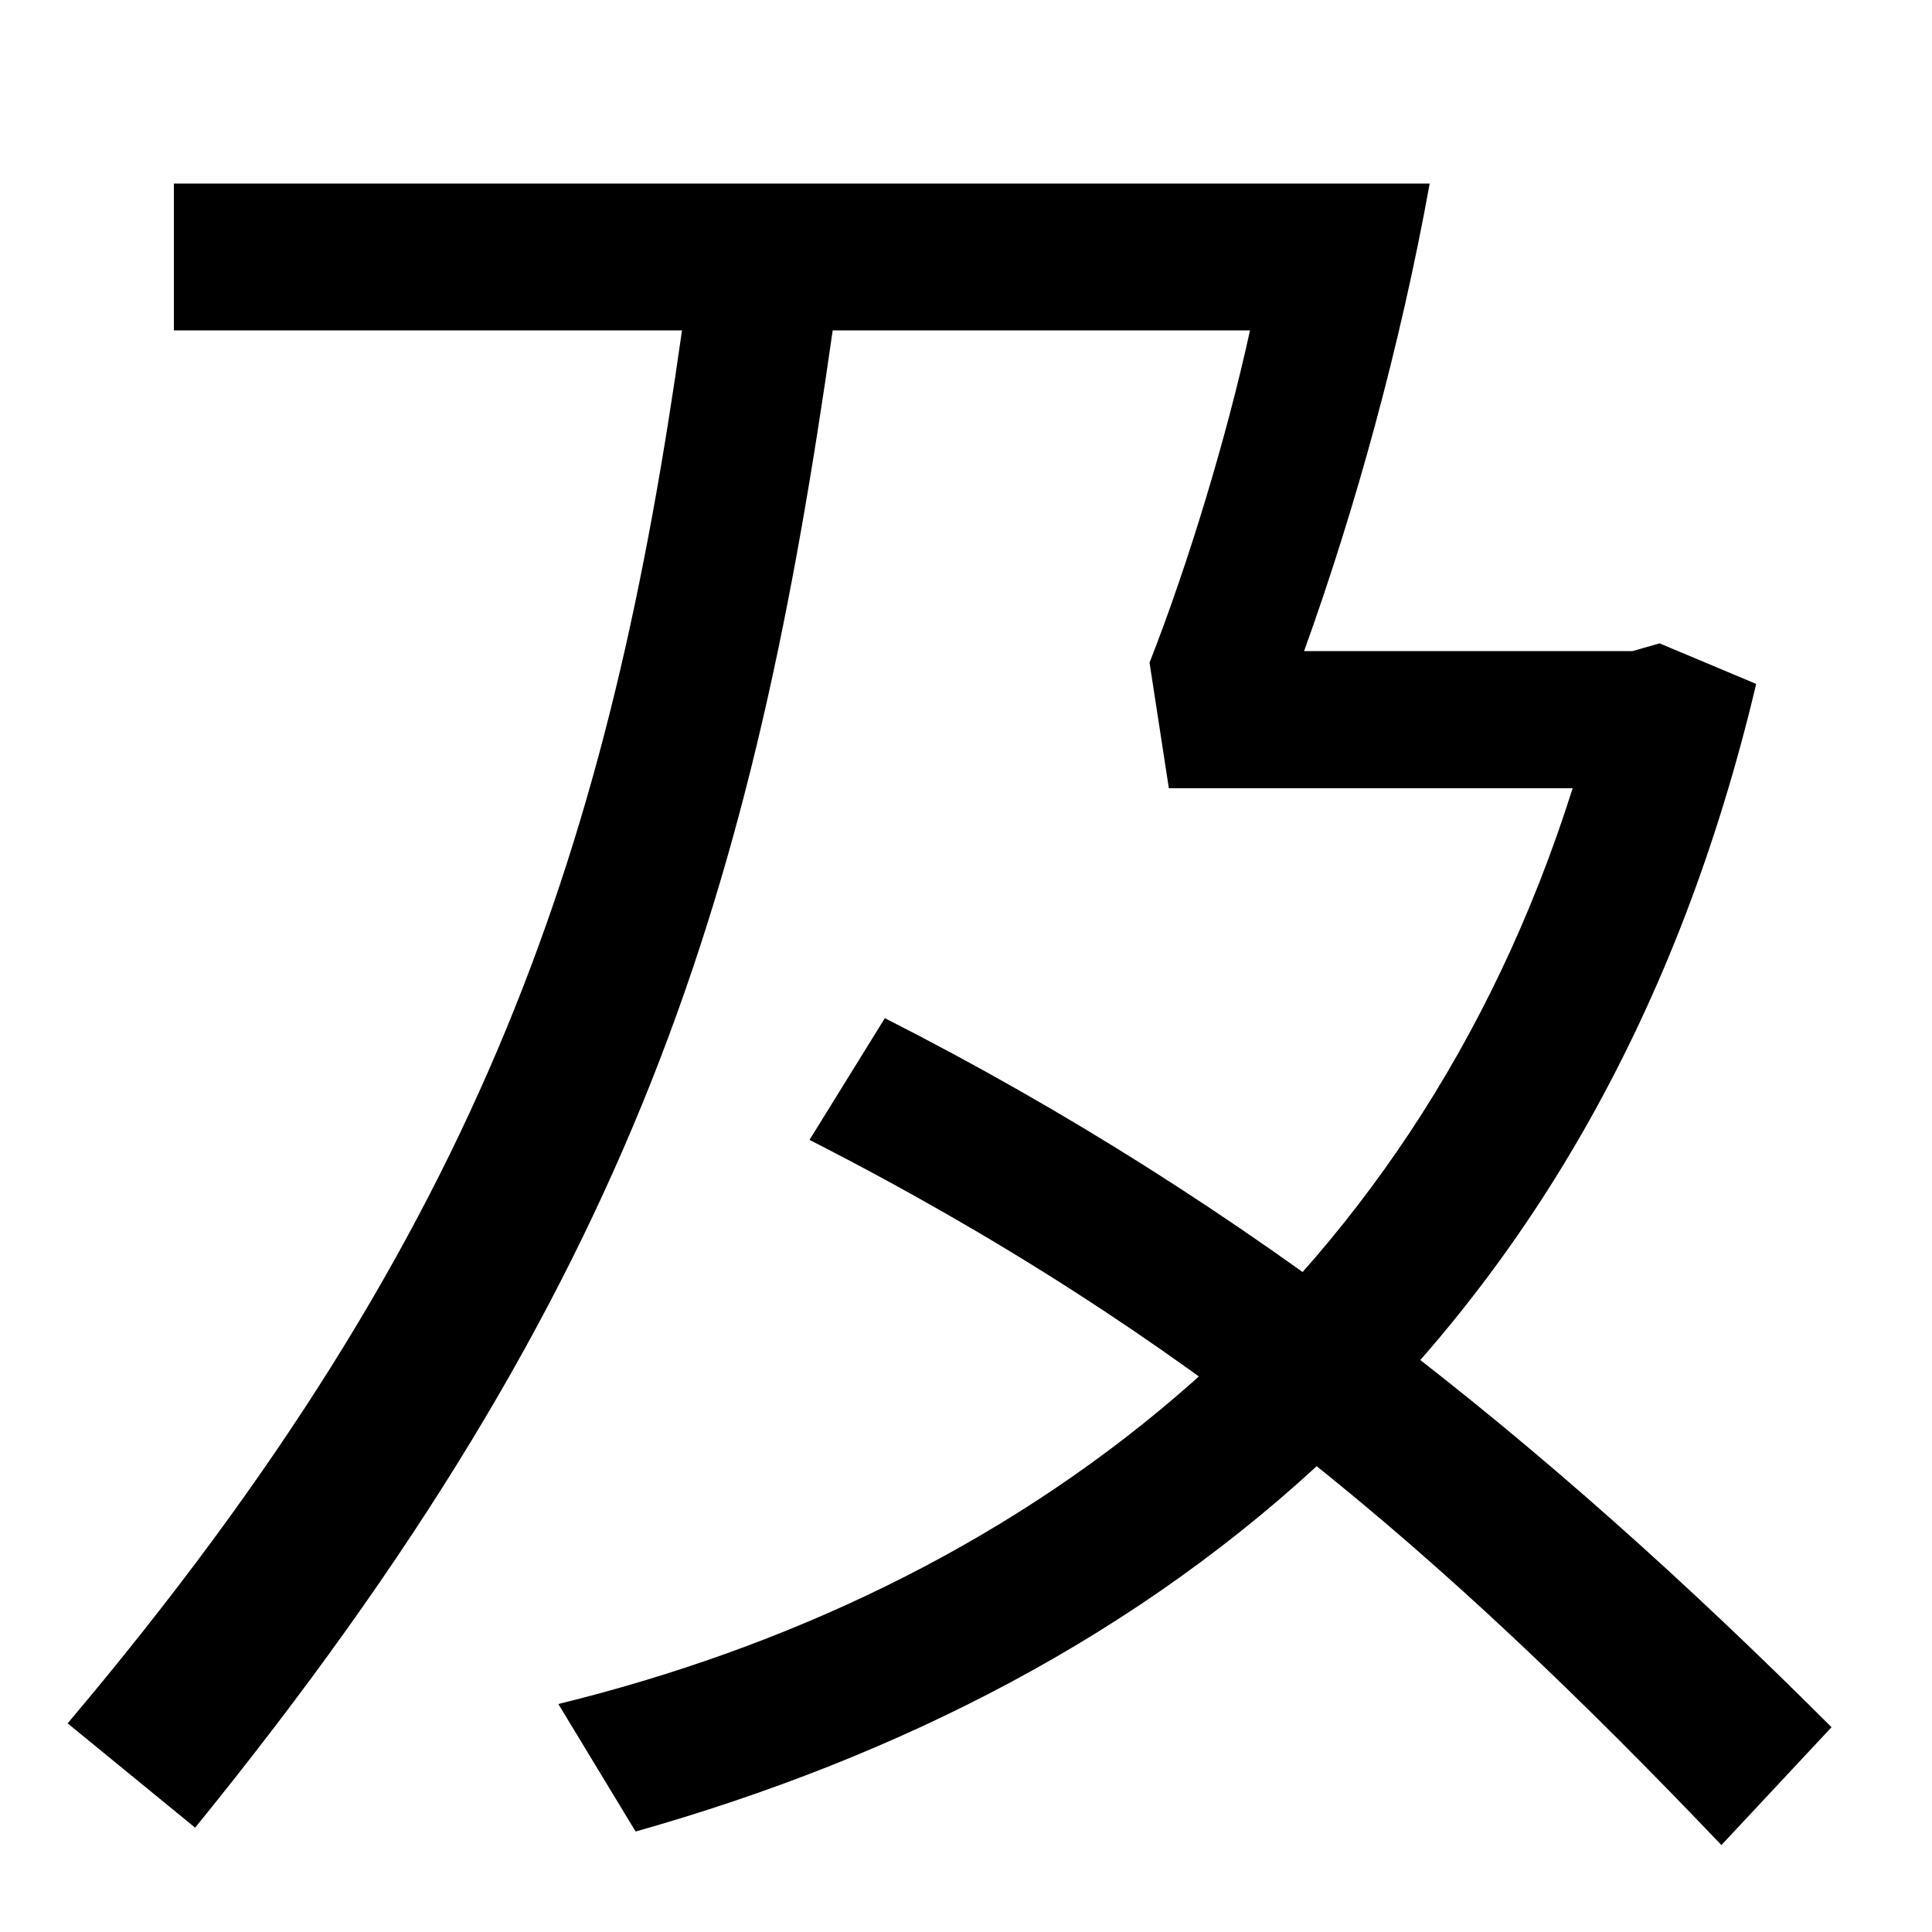 <svg xmlns="http://www.w3.org/2000/svg" width="1000" height="1000"><path d="M289 -2 329 -68C601 9 828 184 909 526L859 547L845 543H675C702 618 725 702 740 785H90V709H353C316 447 253 246 35 -12L101 -66C331 217 390 421 431 709H647C635 654 615 588 595 537L605 472H814C730 206 525 56 289 -2ZM891 -75 948 -14C800 134 647 257 458 353L419 290C615 190 746 77 891 -75Z" transform="translate(0, 880) scale(1,-1)" /></svg>